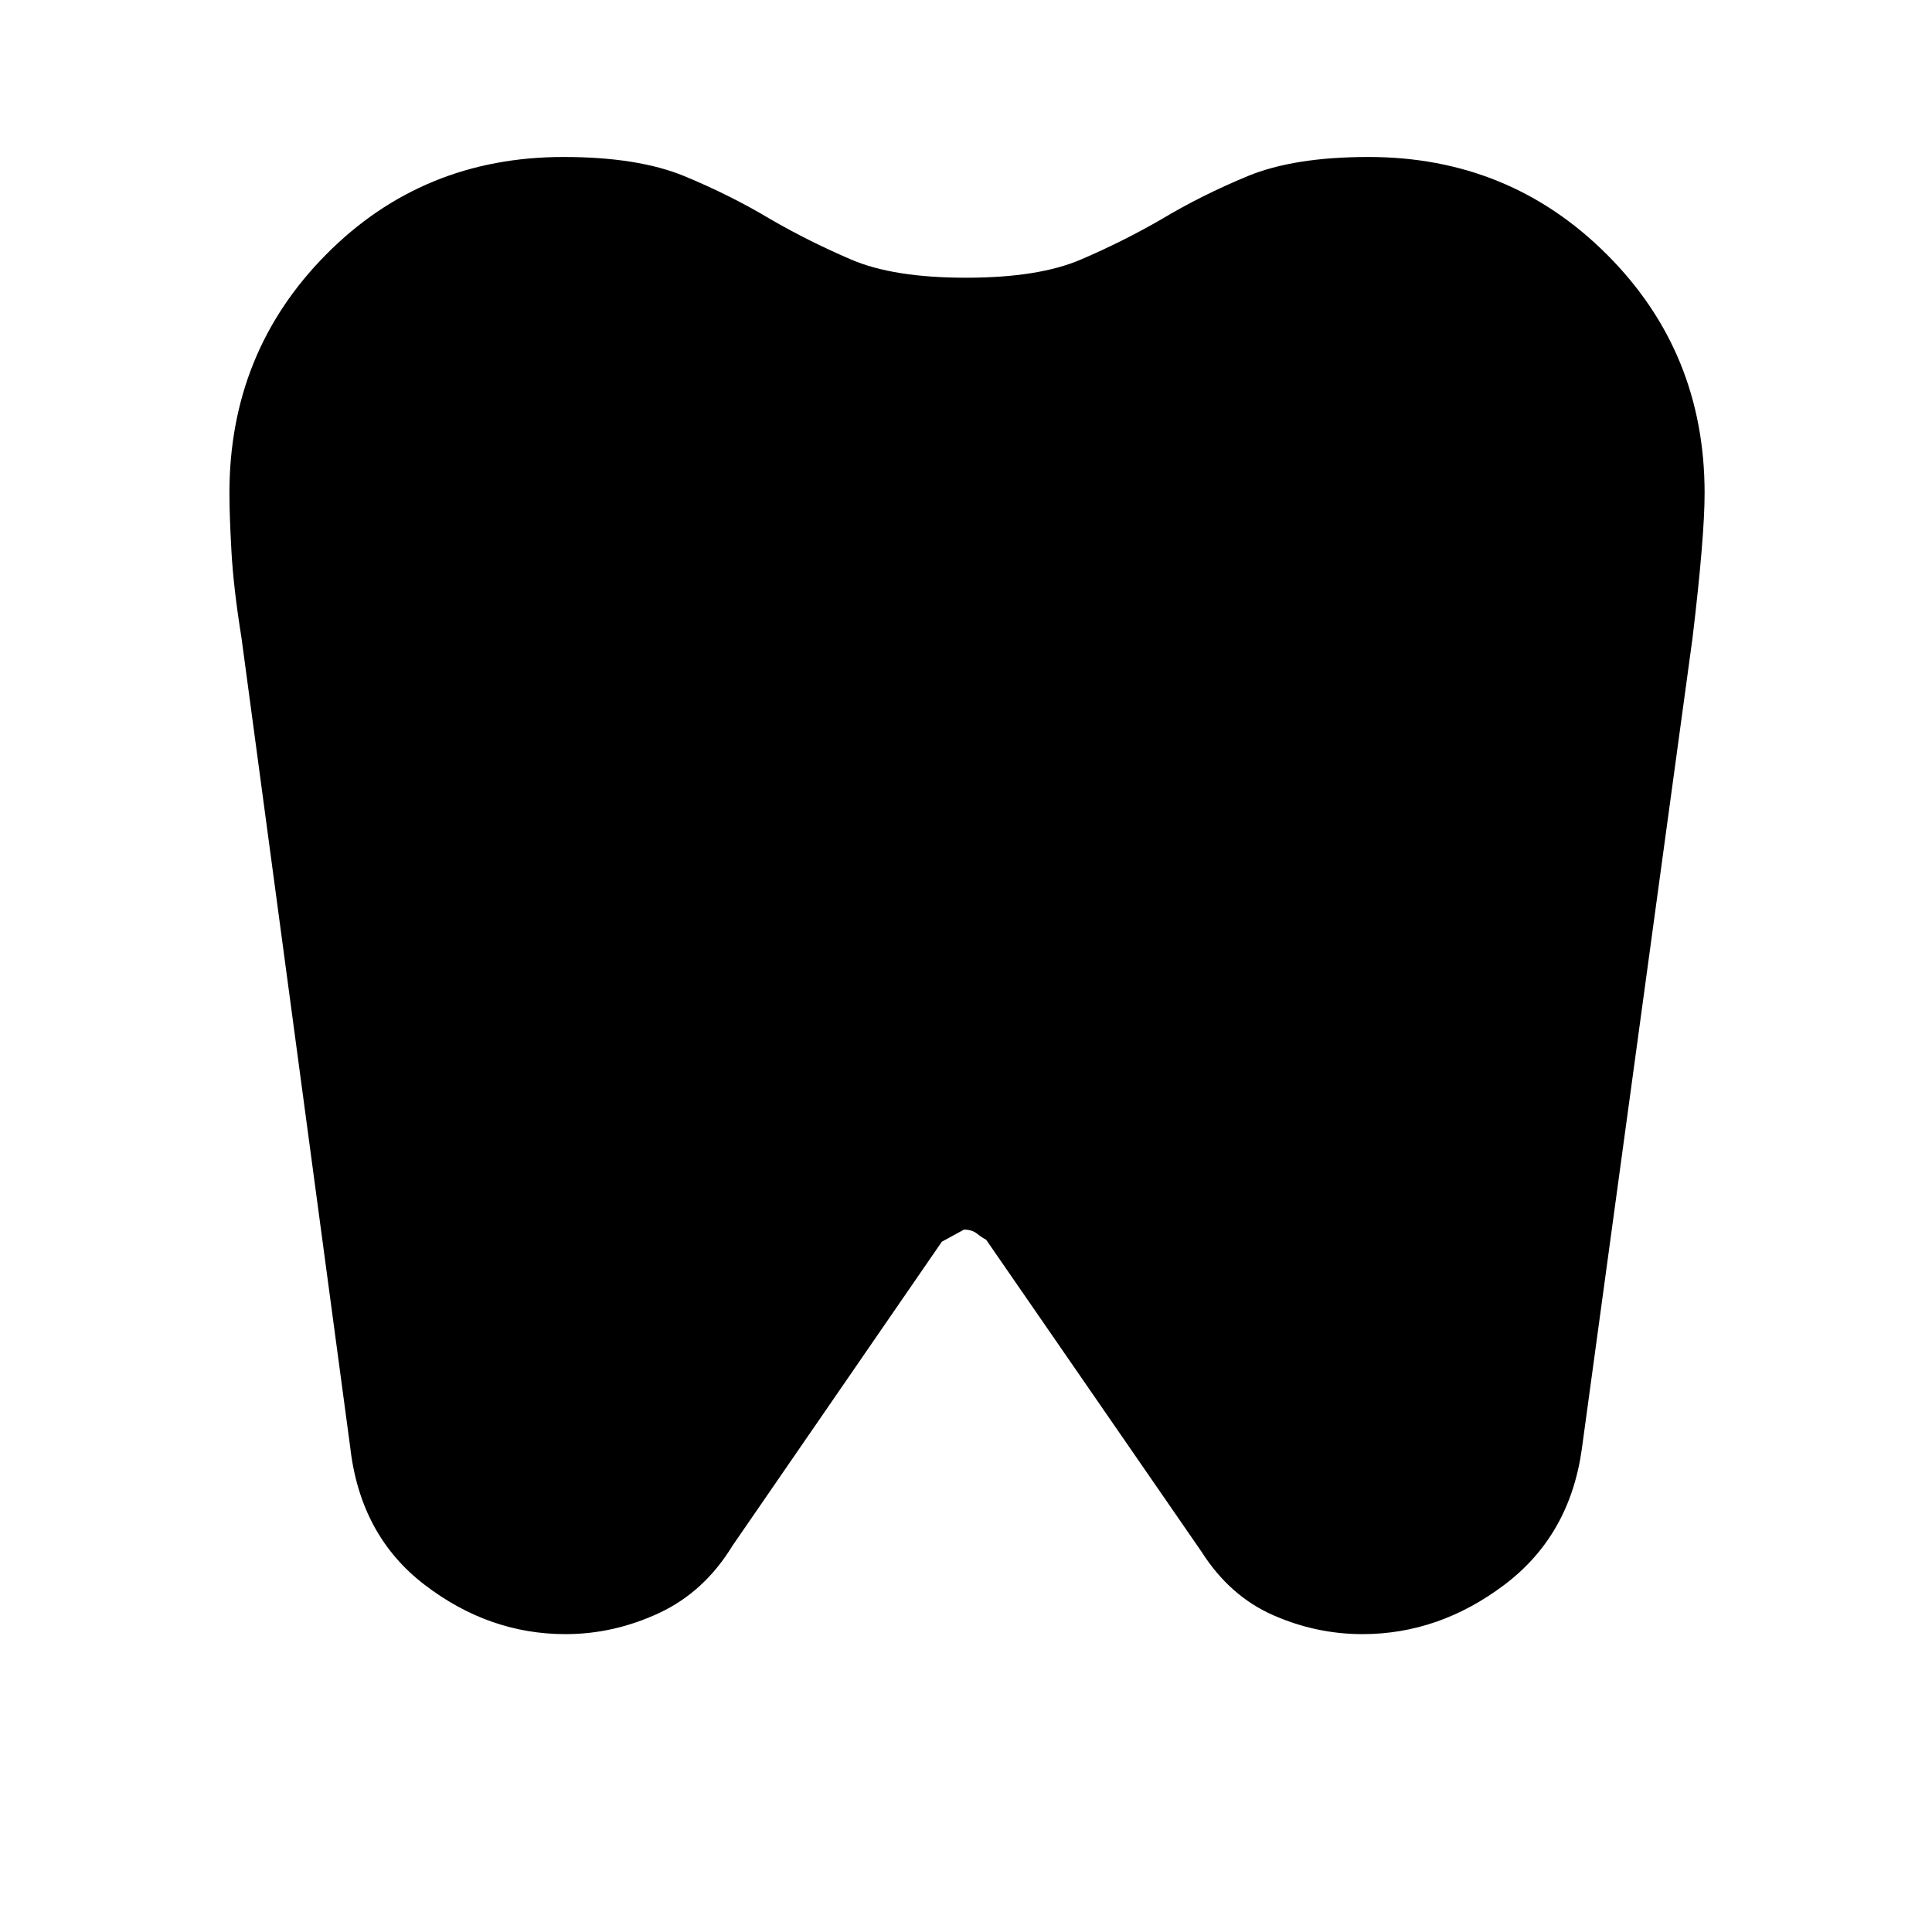 <svg xmlns="http://www.w3.org/2000/svg" height="40" width="40"><path d="M28.333 3.25q2.917 0 4.938 2.021t2.021 4.937q0 .459-.063 1.209-.062.75-.187 1.791L32.75 30q-.25 1.792-1.604 2.812-1.354 1.021-2.938 1.021-.958 0-1.854-.395-.896-.396-1.479-1.313l-4.458-6.458q-.084-.042-.188-.125-.104-.084-.271-.084l-.458.25L15.167 32q-.584.958-1.521 1.396-.938.437-1.938.437-1.583 0-2.916-1.021-1.334-1.02-1.542-2.854L5 13.208q-.167-1.041-.208-1.791-.042-.75-.042-1.209 0-2.916 2-4.937 2-2.021 4.917-2.021 1.541 0 2.5.396.958.396 1.791.896.792.458 1.667.833.875.375 2.375.375t2.375-.375q.875-.375 1.667-.833.833-.5 1.791-.896.959-.396 2.5-.396Z"/></svg>